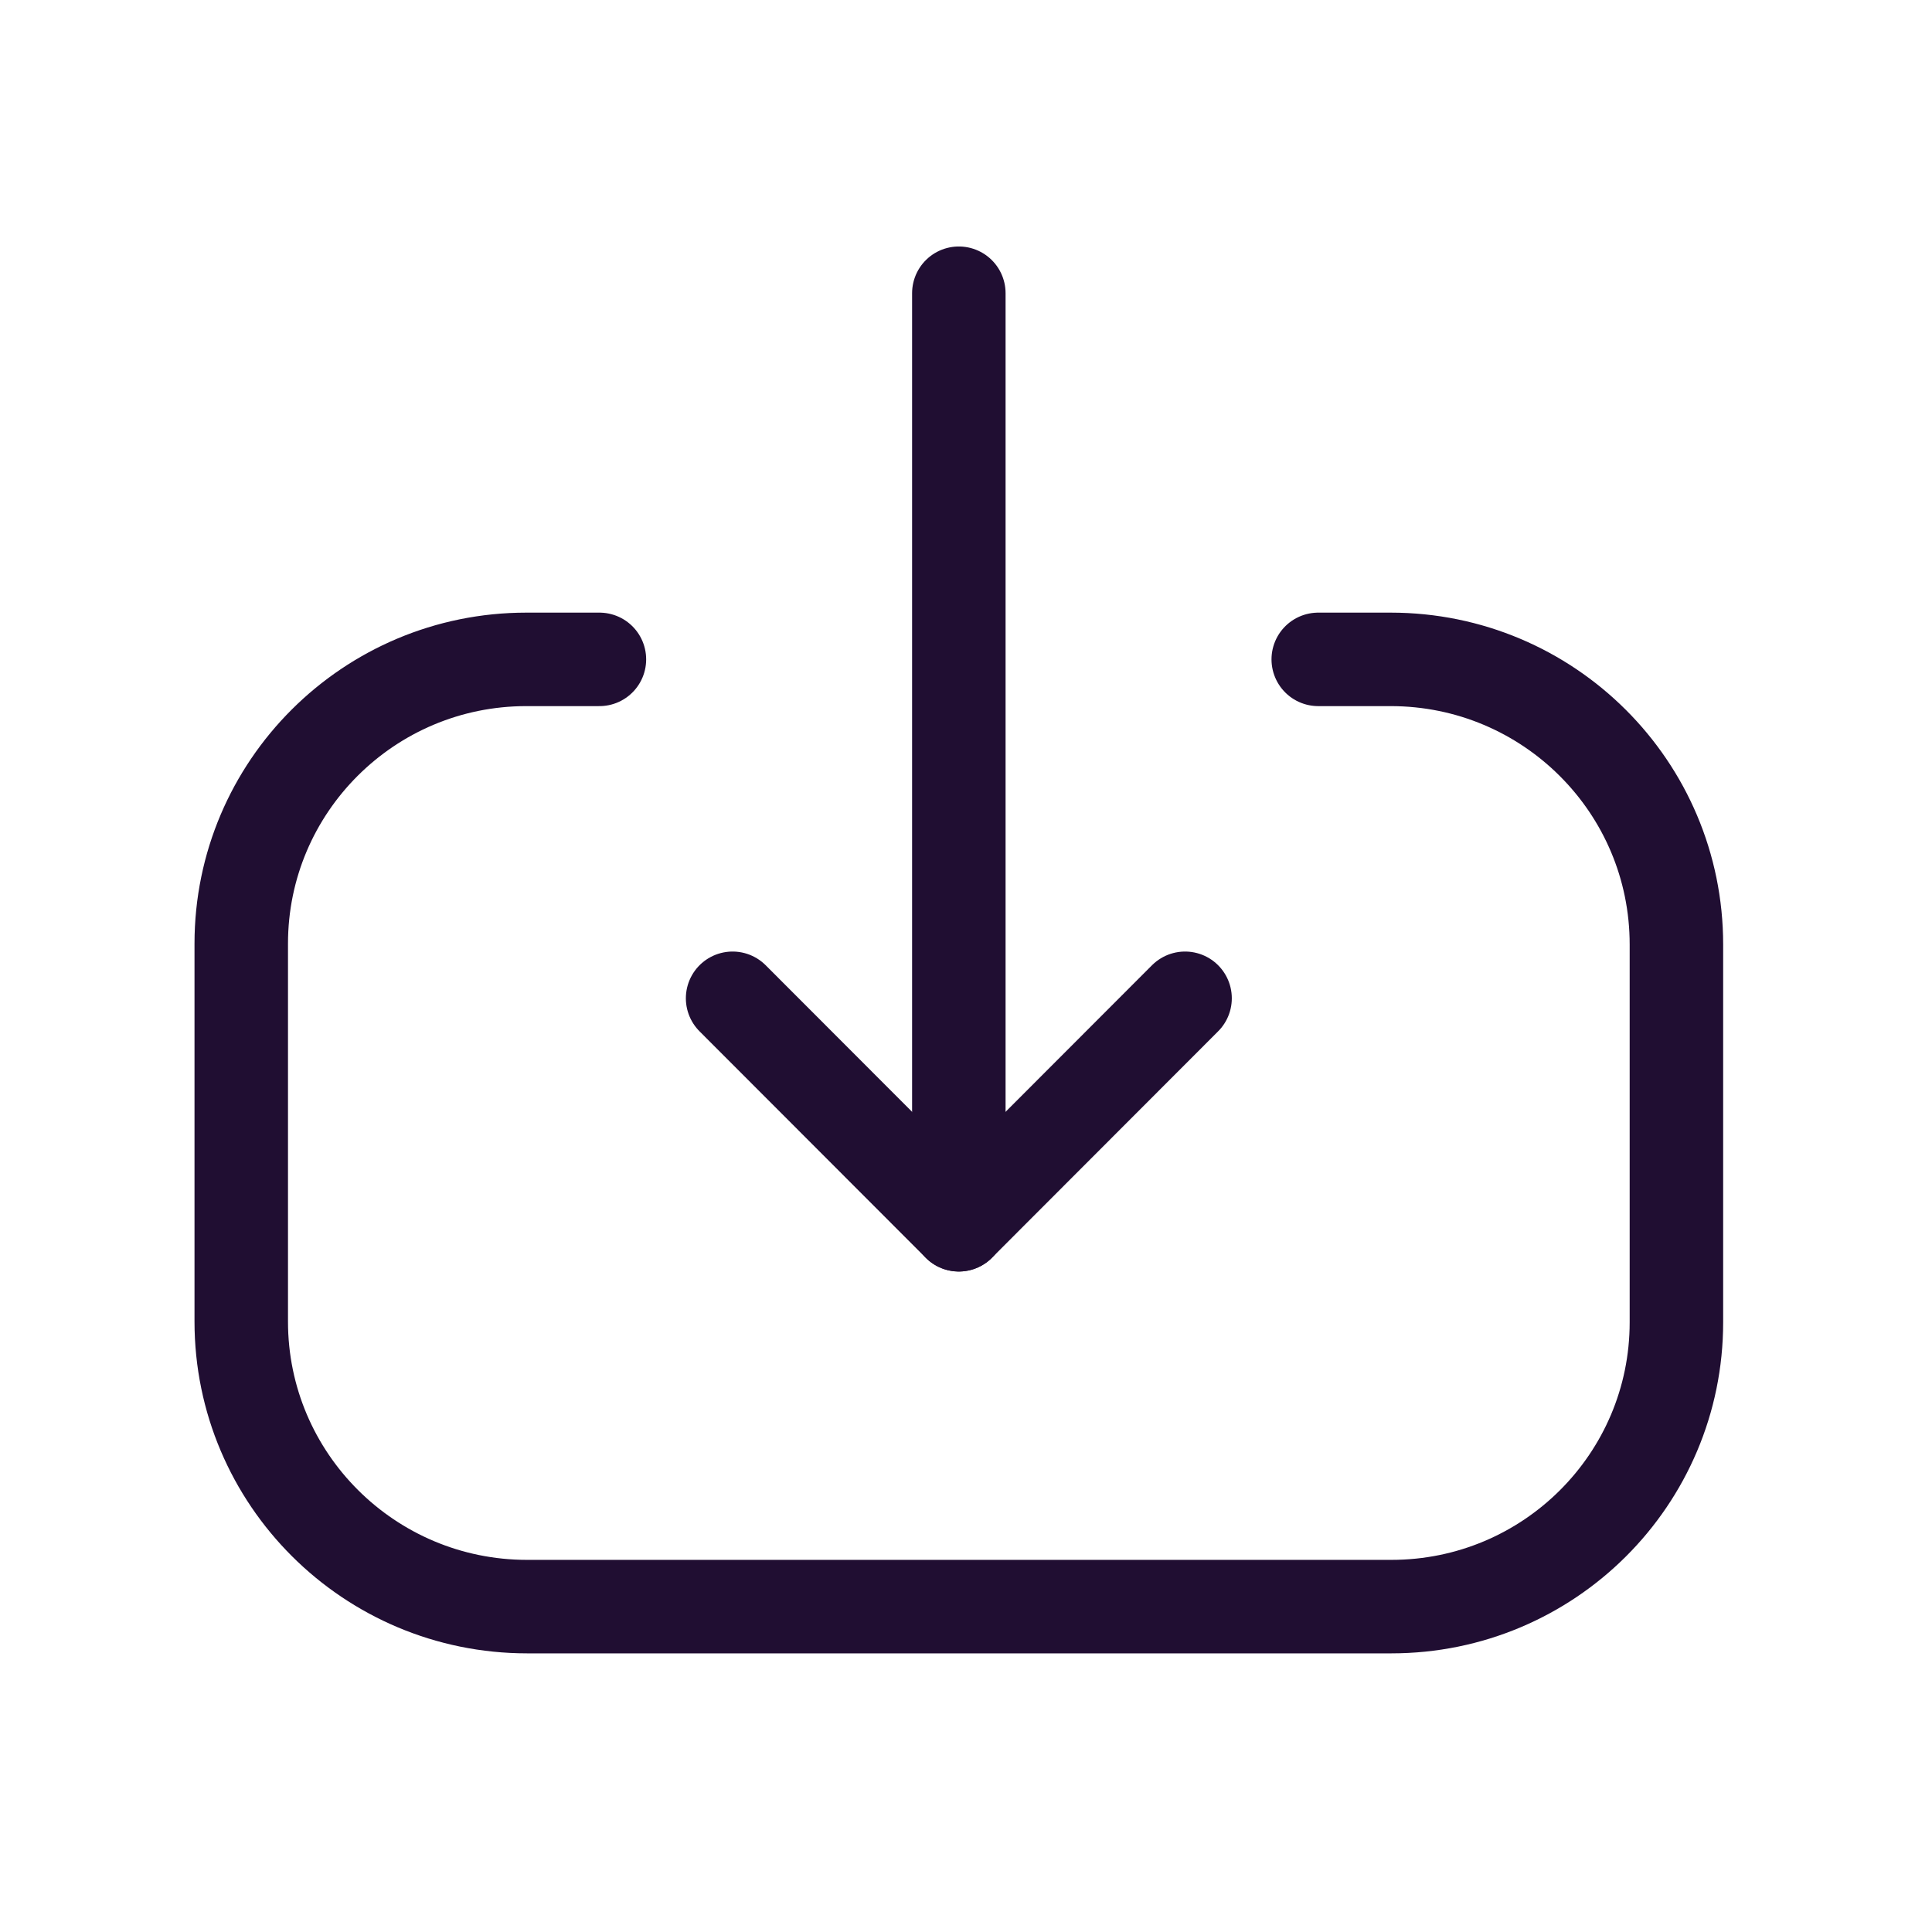 <svg width="31" height="31" viewBox="0 0 31 31" fill="none" xmlns="http://www.w3.org/2000/svg">
<path d="M15.385 19.652L15.385 4.705" stroke="#200E32" stroke-width="1.5" stroke-linecap="round" stroke-linejoin="round"/>
<path d="M19.015 16.018L15.385 19.652L11.755 16.018" stroke="#200E32" stroke-width="1.5" stroke-linecap="round" stroke-linejoin="round"/>
<path d="M21.152 10.58L22.314 10.58C24.847 10.58 26.899 12.627 26.899 15.155L26.899 21.217C26.899 23.737 24.852 25.779 22.325 25.779L8.458 25.779C5.925 25.779 3.871 23.731 3.871 21.205L3.871 15.141C3.871 12.622 5.92 10.58 8.445 10.58H9.618" stroke="#200E32" stroke-width="1.5" stroke-linecap="round" stroke-linejoin="round"/>
</svg>
